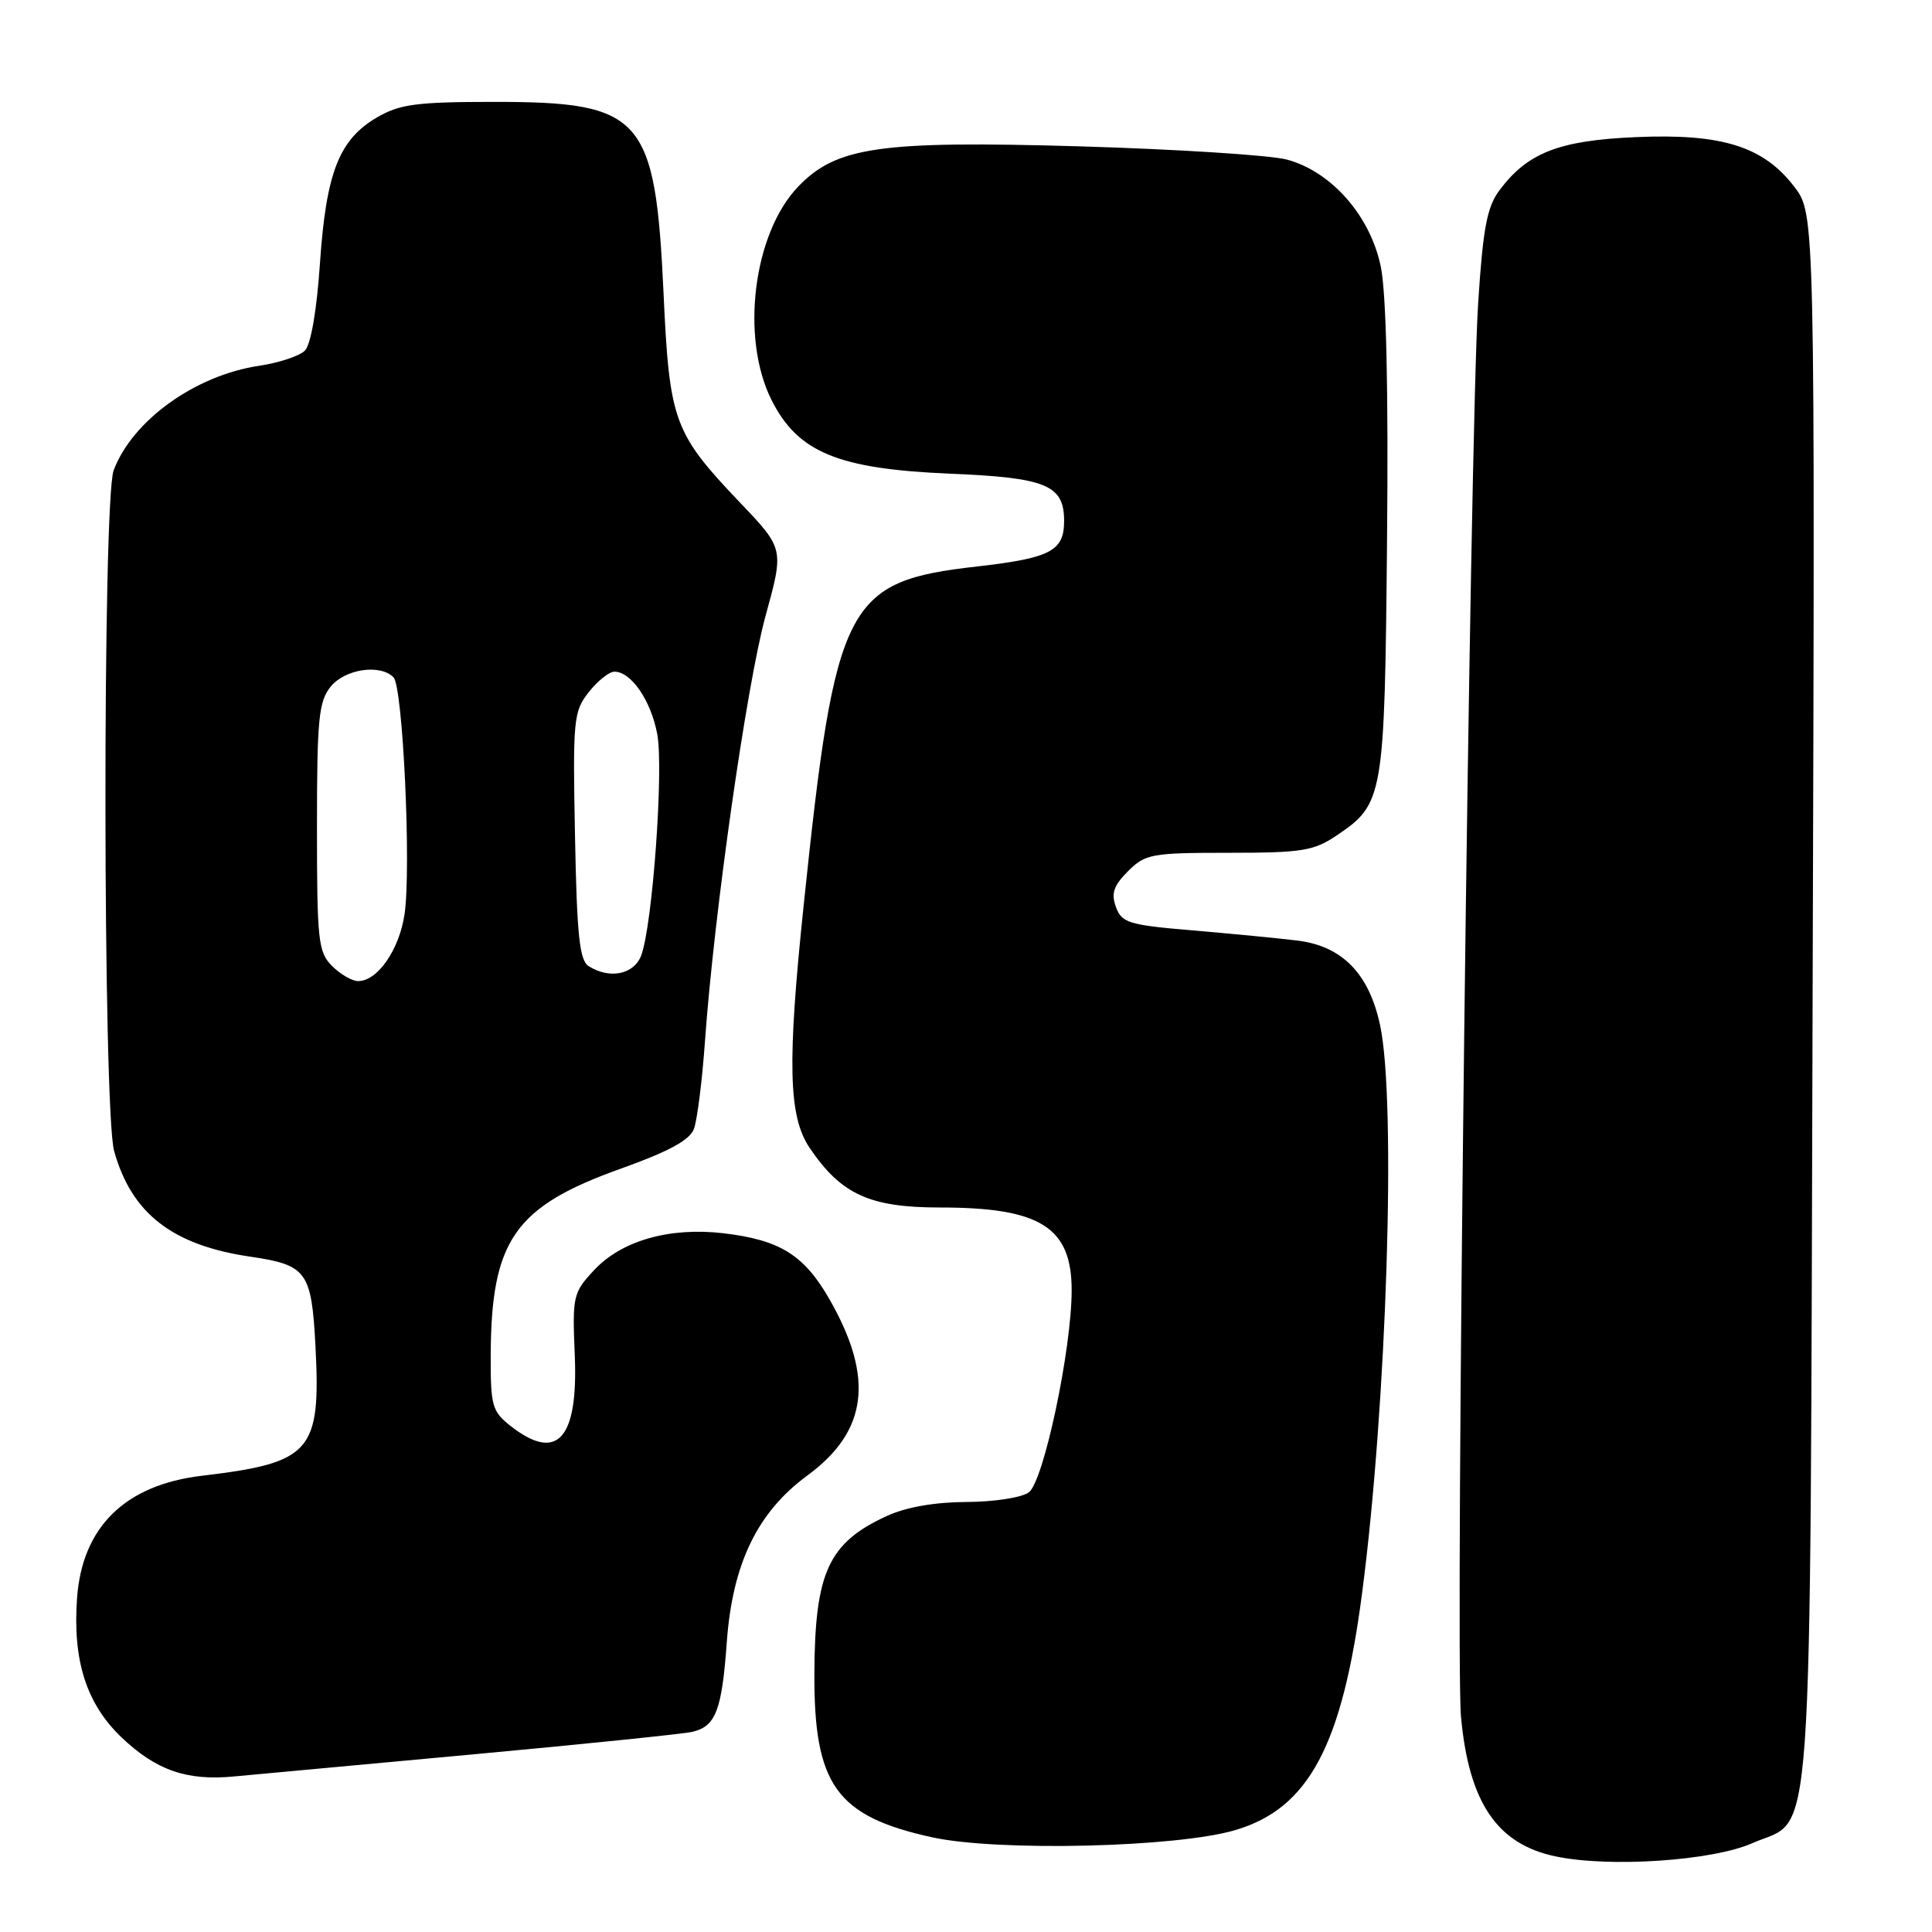<?xml version="1.0" encoding="UTF-8" standalone="no"?>
<!DOCTYPE svg PUBLIC "-//W3C//DTD SVG 1.1//EN" "http://www.w3.org/Graphics/SVG/1.1/DTD/svg11.dtd" >
<svg xmlns="http://www.w3.org/2000/svg" xmlns:xlink="http://www.w3.org/1999/xlink" version="1.1" viewBox="0 0 256 256">
 <g >
 <path fill="currentColor"
d=" M 232.22 244.22 C 240.42 240.60 239.82 249.17 240.18 132.37 C 240.50 28.36 240.50 28.36 237.77 24.77 C 233.68 19.40 228.16 17.67 216.75 18.17 C 206.56 18.61 202.40 20.24 198.68 25.22 C 197.03 27.43 196.50 30.26 195.86 40.22 C 194.76 57.38 192.80 218.96 193.59 227.50 C 194.64 238.85 198.36 244.35 206.11 245.98 C 213.26 247.49 226.92 246.57 232.22 244.22 Z  M 163.71 242.49 C 173.42 239.61 177.85 231.31 180.49 211.05 C 183.77 185.98 185.03 145.92 182.87 135.85 C 181.41 129.00 177.85 125.36 171.91 124.63 C 169.49 124.33 163.27 123.73 158.11 123.29 C 149.56 122.57 148.64 122.29 147.87 120.19 C 147.21 118.38 147.55 117.36 149.47 115.44 C 151.76 113.15 152.58 113.00 162.81 113.00 C 172.50 113.00 174.08 112.75 177.10 110.71 C 183.34 106.51 183.47 105.75 183.79 71.61 C 183.98 51.54 183.69 38.83 182.96 35.32 C 181.57 28.59 176.40 22.71 170.50 21.14 C 168.30 20.56 155.93 19.77 143.00 19.39 C 116.57 18.62 110.82 19.45 105.76 24.73 C 99.80 30.95 98.08 44.78 102.25 53.04 C 105.73 59.94 111.07 62.14 125.81 62.76 C 138.65 63.29 141.00 64.26 141.00 69.03 C 141.00 73.01 139.20 73.95 129.47 75.06 C 112.06 77.04 110.70 79.68 106.50 119.86 C 104.30 140.87 104.47 147.92 107.27 152.08 C 111.45 158.27 115.23 160.00 124.58 160.00 C 137.85 160.00 142.00 162.61 142.00 170.96 C 142.00 178.81 138.29 196.30 136.32 197.75 C 135.37 198.44 131.70 199.01 128.06 199.02 C 123.85 199.04 120.06 199.70 117.50 200.88 C 109.79 204.42 107.98 208.34 107.91 221.64 C 107.83 236.51 110.80 240.66 123.50 243.45 C 132.21 245.36 155.96 244.80 163.71 242.49 Z  M 62.50 232.48 C 77.35 231.11 90.50 229.76 91.72 229.48 C 94.83 228.77 95.65 226.65 96.30 217.65 C 97.05 207.21 100.34 200.39 106.98 195.51 C 114.97 189.65 115.86 182.59 109.94 172.21 C 106.55 166.28 103.37 164.30 95.84 163.41 C 88.72 162.58 82.37 164.39 78.73 168.29 C 75.93 171.29 75.83 171.73 76.16 179.55 C 76.63 190.73 73.83 193.80 67.63 188.93 C 65.22 187.03 65.00 186.25 65.02 179.68 C 65.07 164.34 68.16 159.89 82.27 154.85 C 88.62 152.58 91.40 151.07 91.95 149.58 C 92.38 148.44 93.04 143.22 93.41 138.00 C 94.62 120.98 98.94 90.70 101.44 81.61 C 103.89 72.71 103.89 72.71 98.07 66.61 C 89.27 57.37 88.71 55.84 87.93 39.00 C 86.84 15.41 85.16 13.50 65.50 13.50 C 55.26 13.50 52.99 13.80 50.00 15.53 C 44.94 18.46 43.22 22.84 42.40 34.83 C 41.98 41.11 41.19 45.66 40.40 46.46 C 39.69 47.17 36.95 48.08 34.32 48.47 C 25.86 49.74 17.55 55.71 15.06 62.32 C 13.57 66.26 13.63 147.11 15.12 152.50 C 17.42 160.80 22.85 165.01 33.20 166.52 C 40.65 167.62 41.28 168.48 41.80 178.35 C 42.53 192.39 41.27 193.82 26.72 195.55 C 16.58 196.76 10.89 202.33 10.21 211.75 C 9.61 220.04 11.45 225.77 16.12 230.23 C 20.69 234.57 24.75 235.99 31.00 235.39 C 33.48 235.16 47.65 233.85 62.50 232.48 Z  M 44.00 128.00 C 42.16 126.16 42.00 124.67 42.00 109.61 C 42.00 95.28 42.23 92.94 43.81 90.99 C 45.70 88.65 50.35 87.95 52.14 89.74 C 53.39 90.99 54.51 115.09 53.60 121.16 C 52.90 125.86 50.02 130.00 47.46 130.00 C 46.66 130.00 45.10 129.10 44.00 128.00 Z  M 78.00 128.02 C 76.79 127.26 76.44 123.93 76.19 110.76 C 75.89 95.35 75.99 94.28 78.01 91.72 C 79.18 90.22 80.72 89.00 81.42 89.00 C 83.62 89.00 86.23 92.78 87.08 97.22 C 87.97 101.83 86.46 122.65 84.96 126.61 C 84.00 129.13 80.79 129.78 78.00 128.02 Z "/>
</g>
</svg>